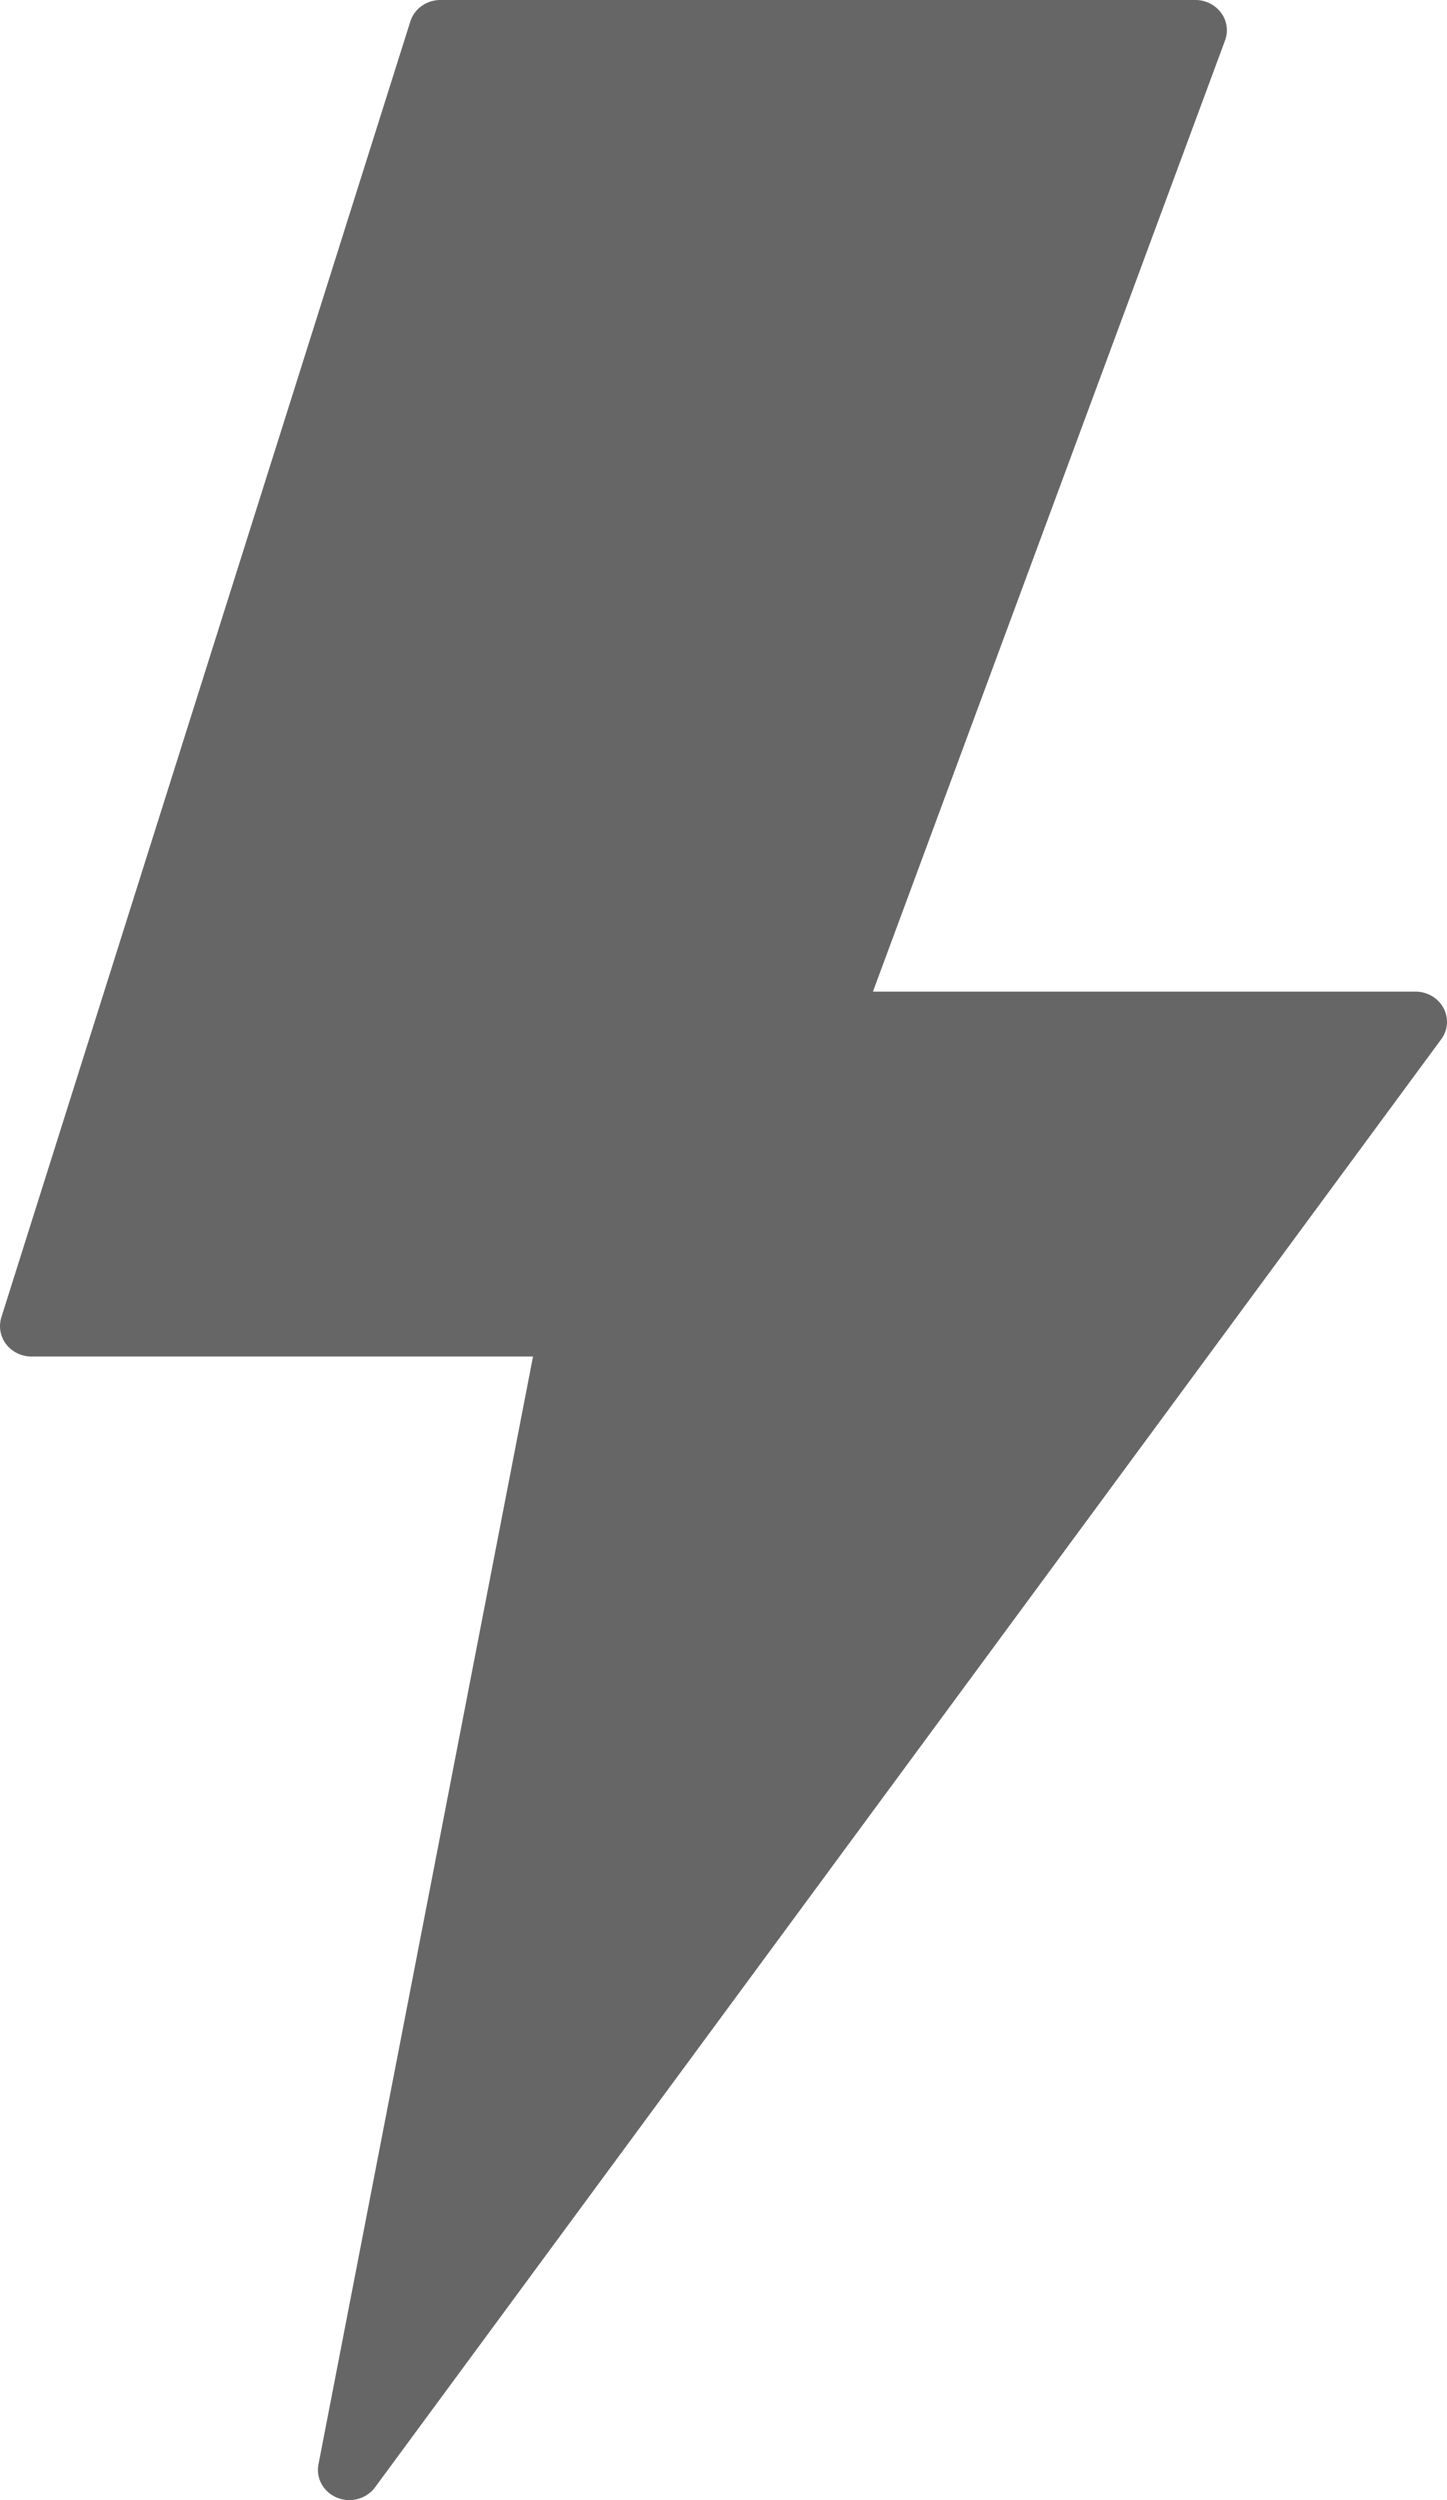 <svg width="11" height="19" viewBox="0 0 11 19" fill="none" xmlns="http://www.w3.org/2000/svg">
<path opacity="0.6" d="M10.771 7.536H6.636L9.315 0.301C9.338 0.233 9.327 0.158 9.284 0.099C9.241 0.04 9.172 0.003 9.097 0H3.358C3.249 -0.004 3.15 0.063 3.119 0.164L0.01 10.012C-0.012 10.084 0.003 10.161 0.05 10.22C0.098 10.279 0.172 10.312 0.249 10.309H4.052L2.421 18.728C2.4 18.834 2.459 18.94 2.563 18.982C2.666 19.024 2.786 18.991 2.851 18.903L10.962 7.89C11.008 7.821 11.013 7.733 10.973 7.66C10.934 7.587 10.856 7.54 10.771 7.536L10.771 7.536Z" fill="currentColor"/>
</svg>
